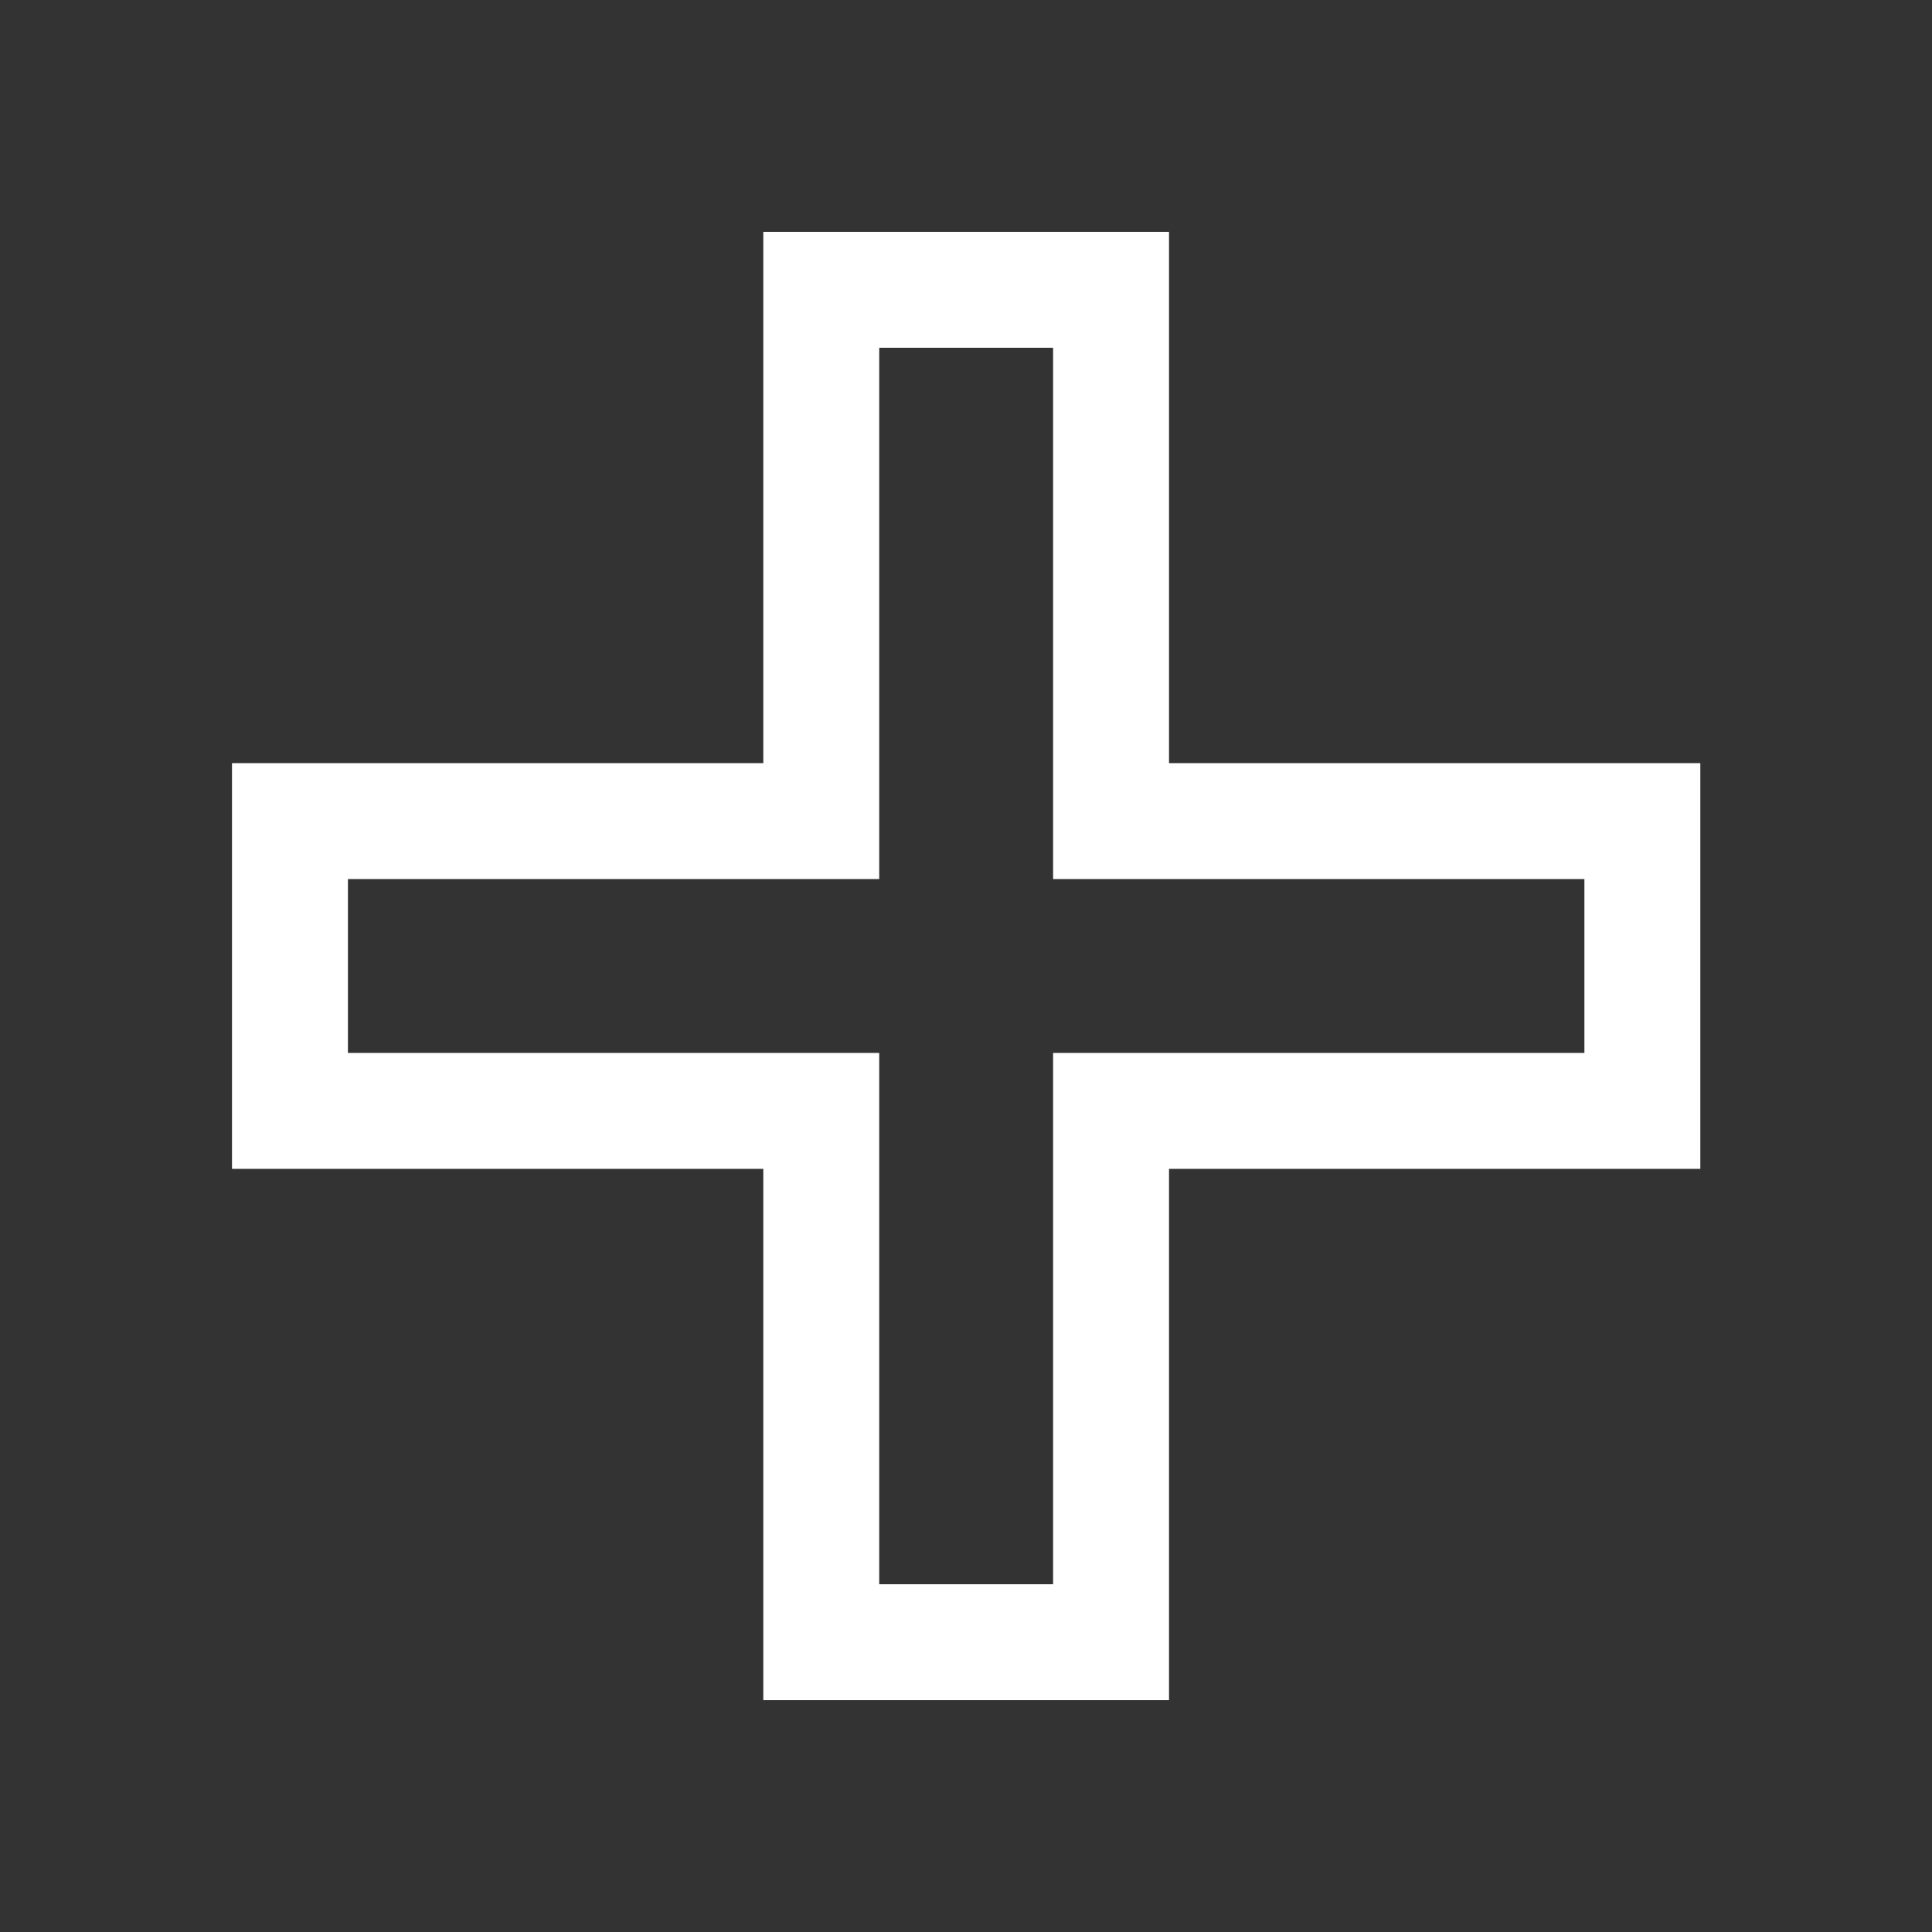 <svg width="12" height="12" viewBox="0 0 12 12" fill="none" xmlns="http://www.w3.org/2000/svg">
<rect x="0" y="0" width="12" height="12" fill="#333333" stroke="none"/>
<path d="M10.201 5.1L6.901 5.1L6.901 1.8L5.101 1.8L5.101 5.1L1.801 5.1L1.801 6.9L5.101 6.9L5.101 10.2H6.901L6.901 6.9L10.201 6.9V5.1Z" stroke="white" stroke-width="0.72" stroke-miterlimit="10" stroke-linecap="square"/>
</svg>

